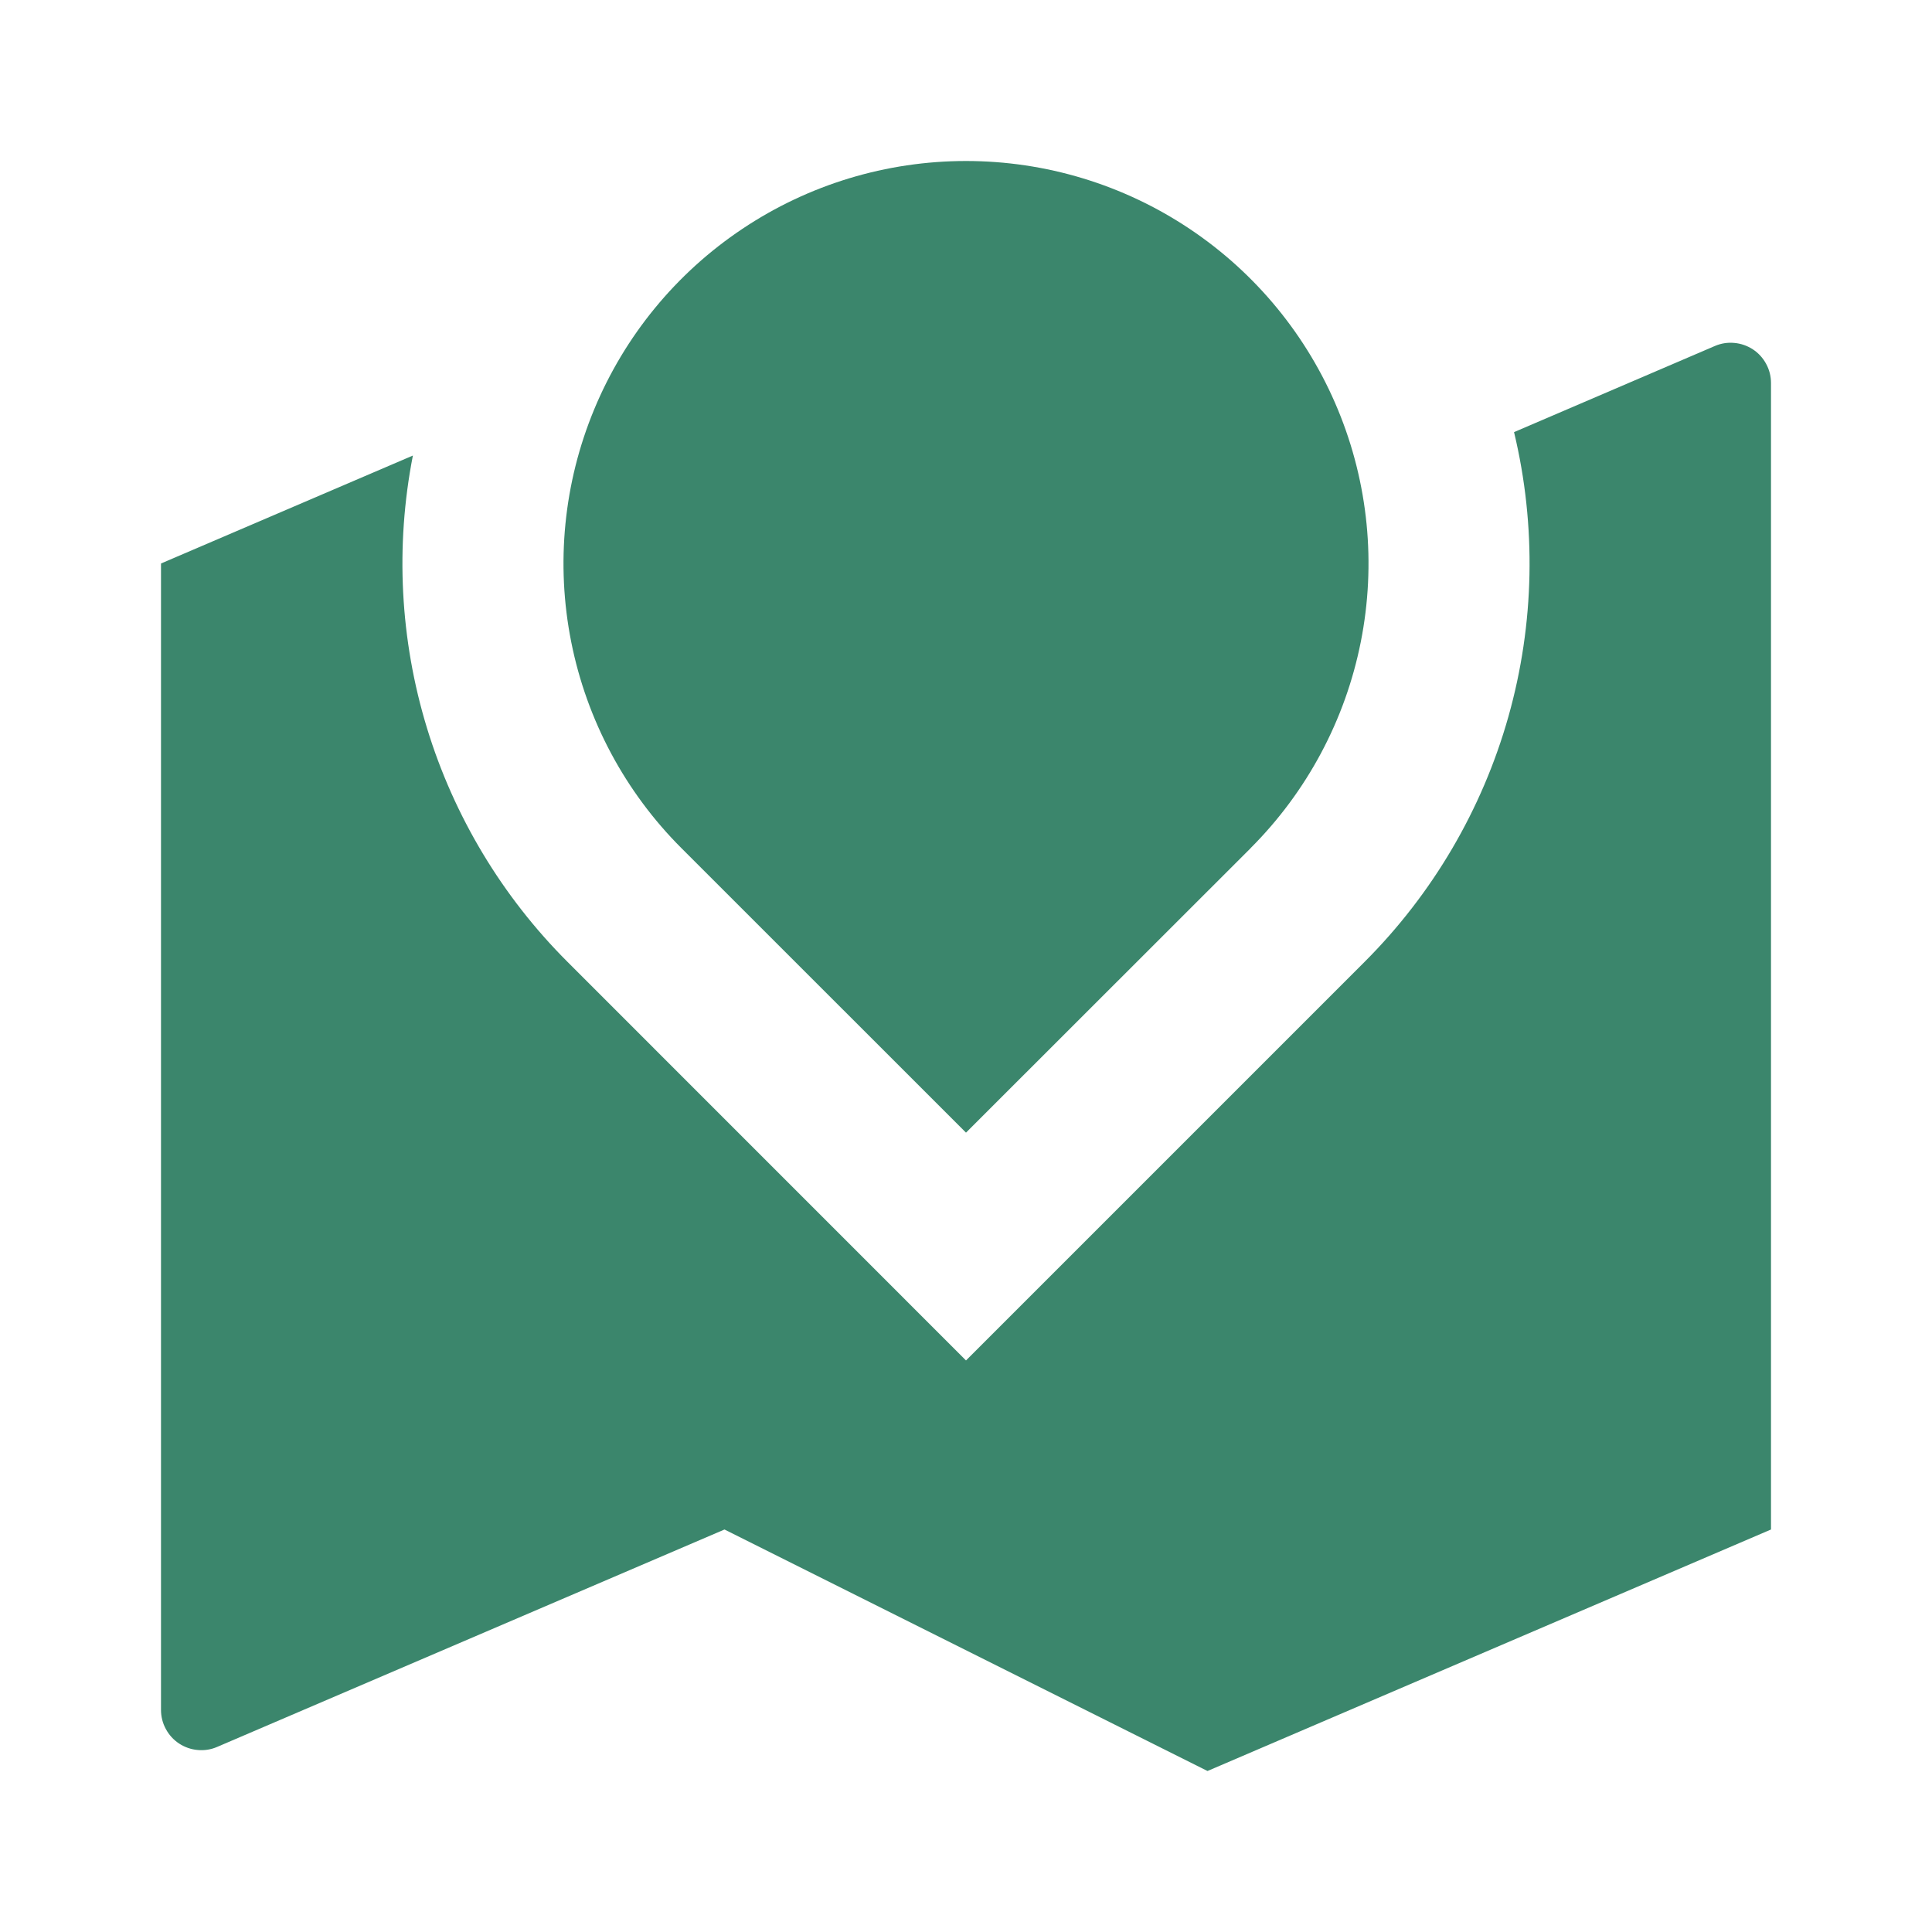 <svg width="24" height="24" viewBox="0 0 24 24" fill="none" xmlns="http://www.w3.org/2000/svg">
<path d="M16.95 11.95C17.797 11.104 18.413 10.054 18.738 8.902C19.063 7.749 19.087 6.532 18.808 5.368L21.303 4.298C21.379 4.265 21.462 4.252 21.544 4.26C21.627 4.267 21.706 4.295 21.775 4.34C21.845 4.386 21.901 4.448 21.94 4.521C21.98 4.594 22 4.675 22 4.758V19L15 22L9 19L2.697 21.701C2.621 21.734 2.538 21.747 2.455 21.739C2.373 21.732 2.294 21.704 2.225 21.659C2.155 21.613 2.099 21.551 2.06 21.478C2.02 21.405 2 21.324 2 21.241V7L5.129 5.659C4.909 6.785 4.969 7.947 5.304 9.044C5.639 10.141 6.239 11.139 7.05 11.949L12 16.9L16.95 11.95ZM15.536 10.536L12 14.07L8.464 10.535C7.765 9.836 7.289 8.945 7.096 7.975C6.903 7.005 7.002 6 7.381 5.086C7.759 4.173 8.4 3.392 9.222 2.843C10.044 2.293 11.011 2 12 2C12.989 2 13.956 2.293 14.778 2.843C15.6 3.392 16.241 4.173 16.619 5.086C16.998 6 17.097 7.005 16.904 7.975C16.711 8.945 16.235 9.836 15.536 10.535" fill="#3B866C"/>
</svg>
